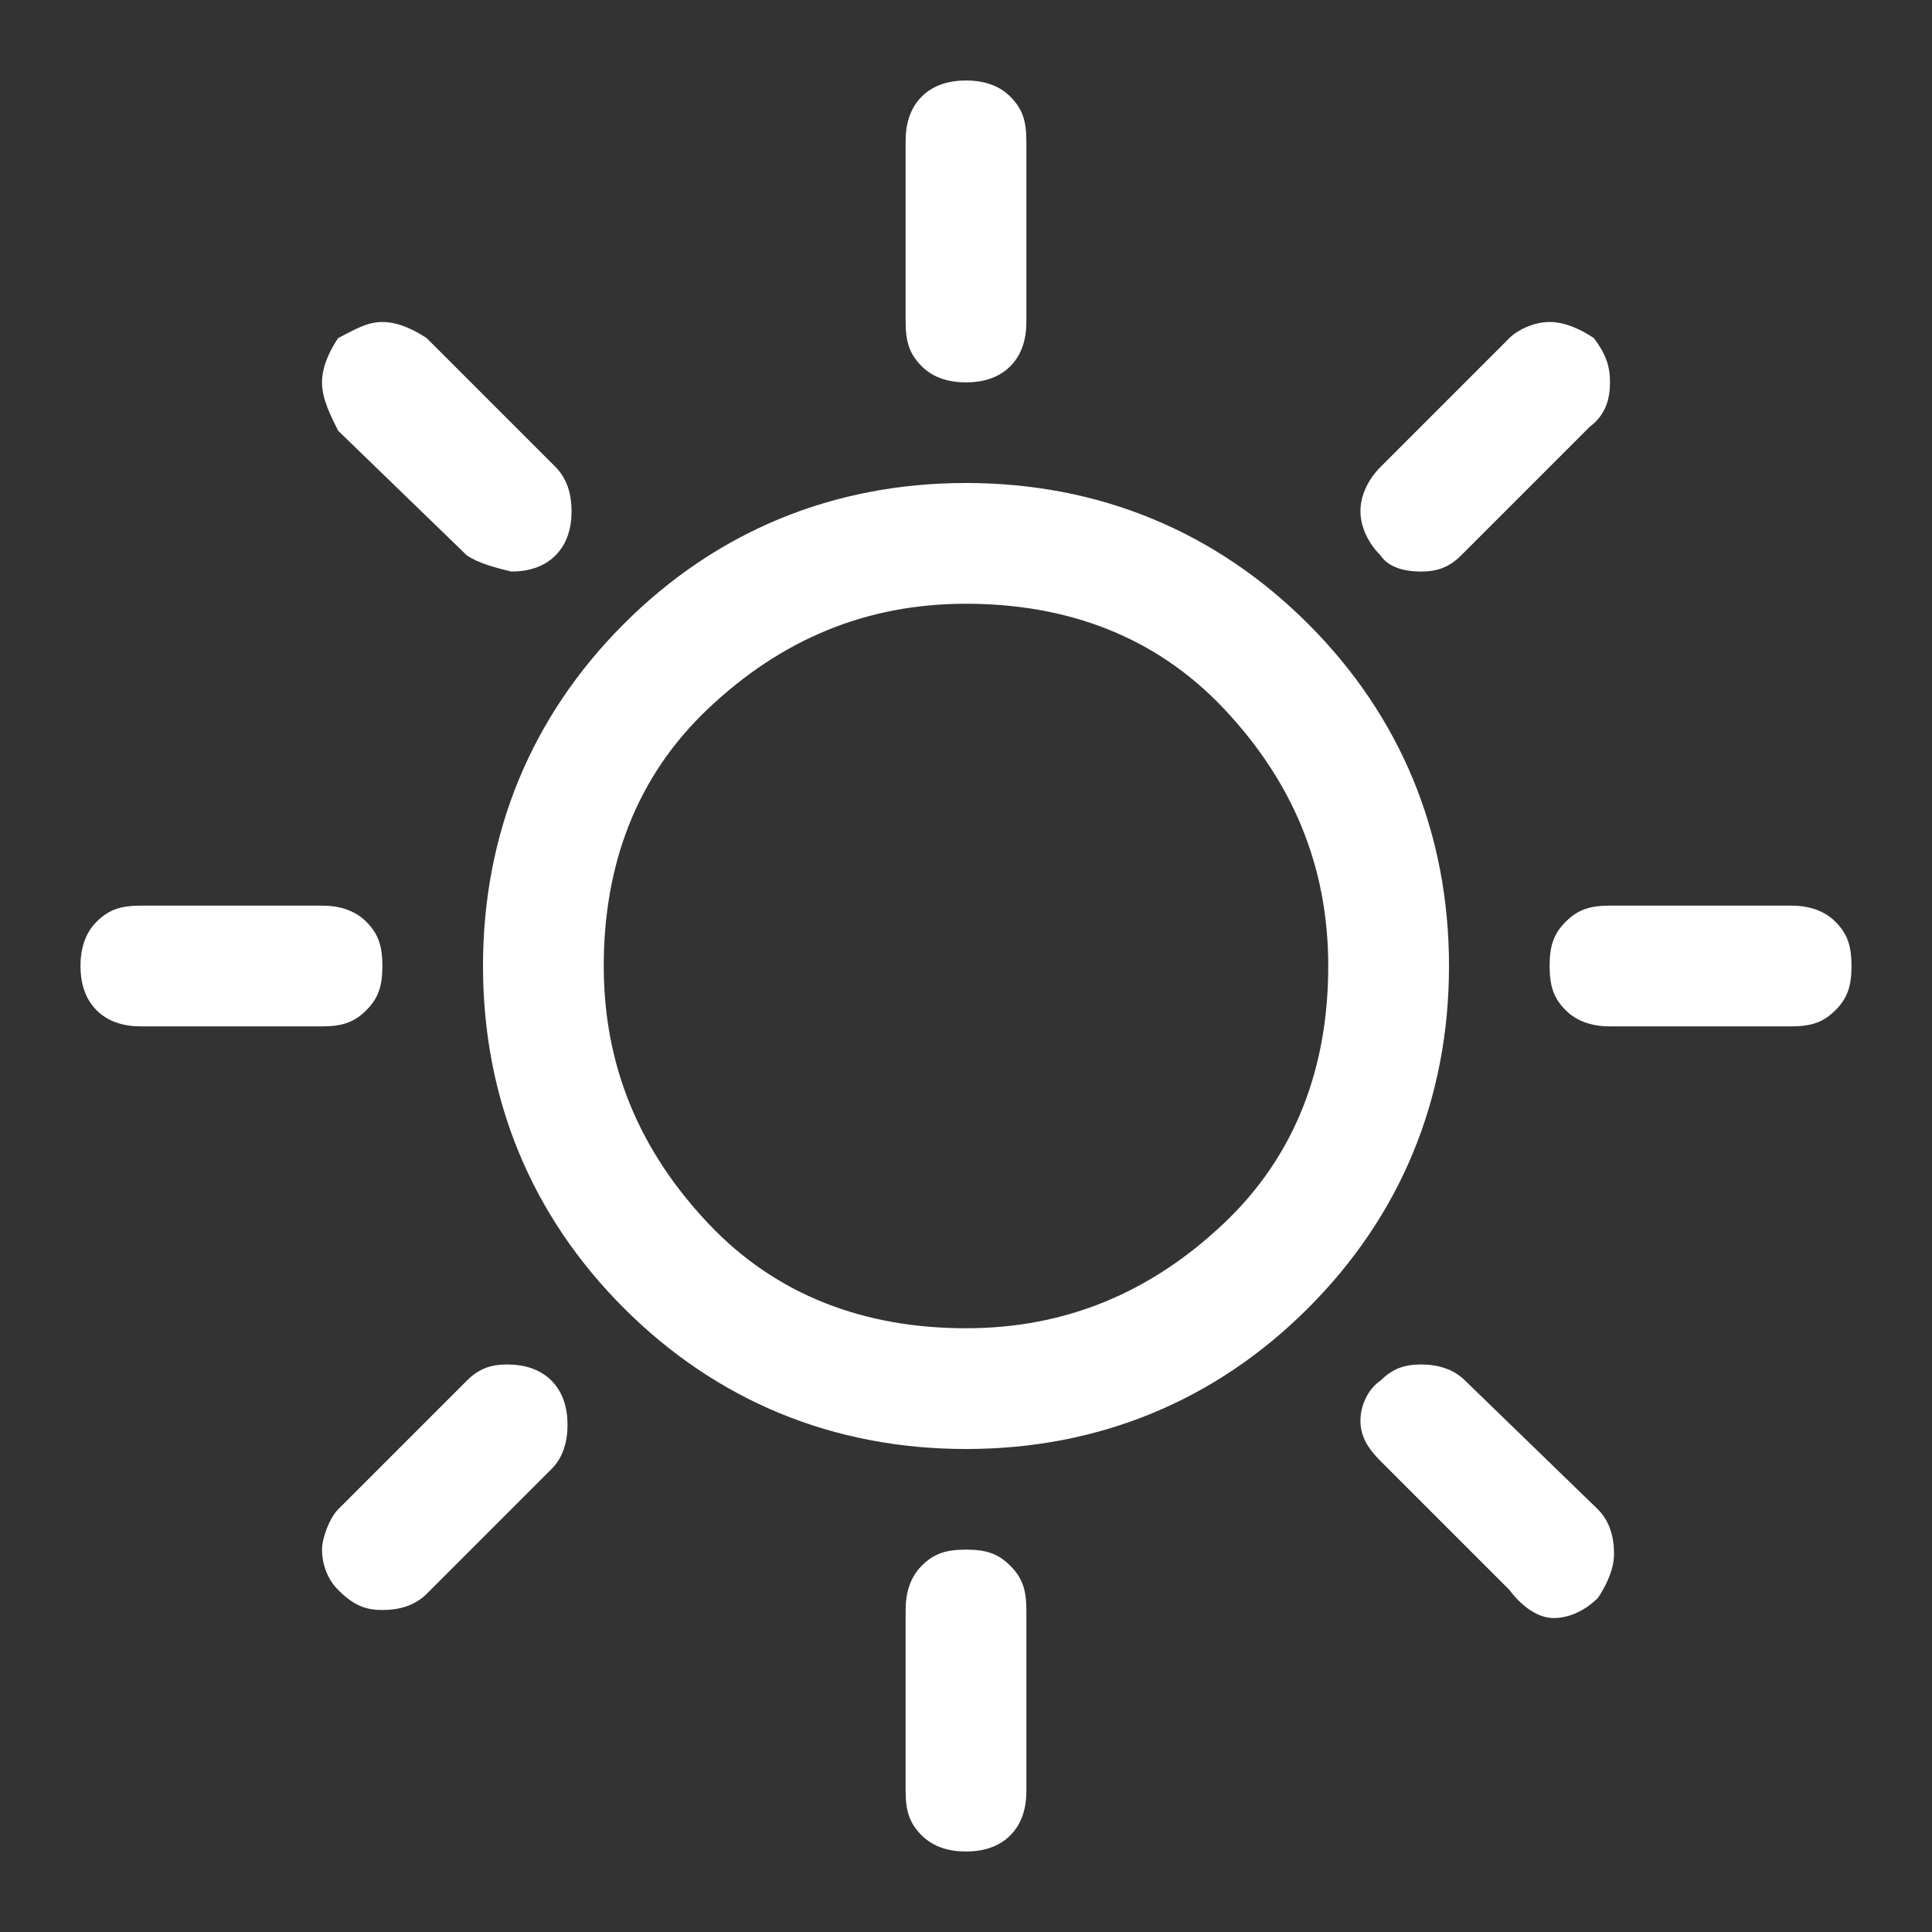 <?xml version="1.0" encoding="utf-8"?>
<!-- Generator: Adobe Illustrator 26.3.1, SVG Export Plug-In . SVG Version: 6.00 Build 0)  -->
<svg version="1.1" id="Layer_1" xmlns="http://www.w3.org/2000/svg" xmlns:xlink="http://www.w3.org/1999/xlink" x="0px" y="0px"
	 viewBox="0 0 48 48" style="enable-background:new 0 0 48 48;" xml:space="preserve">
<rect x="0" y="0" width="48" height="48" fill="#333333" stroke="none"/>
<style type="text/css">
	.st0{fill:#FFFFFF;}
</style>
<path class="st0" d="M24,9.5c-0.4,0-0.8-0.1-1.1-0.4c-0.3-0.3-0.4-0.6-0.4-1.1V3.5c0-0.4,0.1-0.8,0.4-1.1C23.2,2.1,23.6,2,24,2
	s0.8,0.1,1.1,0.4c0.3,0.3,0.4,0.6,0.4,1.1V8c0,0.4-0.1,0.8-0.4,1.1C24.8,9.4,24.4,9.5,24,9.5z M34.3,13.8c-0.3-0.3-0.5-0.7-0.5-1.1
	s0.2-0.8,0.5-1.1l3.2-3.2C37.7,8.2,38.1,8,38.5,8s0.8,0.2,1.1,0.4C39.9,8.8,40,9.1,40,9.5s-0.1,0.8-0.5,1.1l-3.2,3.2
	c-0.3,0.3-0.6,0.4-1,0.4S34.5,14.1,34.3,13.8z M40,25.5c-0.4,0-0.8-0.1-1.1-0.4c-0.3-0.3-0.4-0.6-0.4-1.1s0.1-0.8,0.4-1.1
	c0.3-0.3,0.6-0.4,1.1-0.4h4.5c0.4,0,0.8,0.1,1.1,0.4c0.3,0.3,0.4,0.6,0.4,1.1s-0.1,0.8-0.4,1.1c-0.3,0.3-0.6,0.4-1.1,0.4H40z M24,46
	c-0.4,0-0.8-0.1-1.1-0.4c-0.3-0.3-0.4-0.6-0.4-1.1V40c0-0.4,0.1-0.8,0.4-1.1c0.3-0.3,0.6-0.4,1.1-0.4s0.8,0.1,1.1,0.4
	c0.3,0.3,0.4,0.6,0.4,1.1v4.5c0,0.4-0.1,0.8-0.4,1.1C24.8,45.9,24.4,46,24,46z M11.6,13.8l-3.2-3.1C8.2,10.3,8,9.9,8,9.5
	s0.2-0.8,0.4-1.1C8.8,8.2,9.1,8,9.5,8s0.8,0.2,1.1,0.4l3.2,3.2c0.3,0.3,0.4,0.7,0.4,1.1s-0.1,0.8-0.4,1.1c-0.3,0.3-0.7,0.4-1.1,0.4
	C12.3,14.1,11.9,14,11.6,13.8z M37.5,39.5l-3.2-3.2c-0.3-0.3-0.5-0.6-0.5-1s0.2-0.8,0.5-1c0.3-0.3,0.6-0.4,1-0.4s0.8,0.1,1.1,0.4
	l3.3,3.2c0.3,0.3,0.4,0.7,0.4,1.1s-0.2,0.8-0.4,1.1c-0.3,0.3-0.7,0.5-1.1,0.5S37.8,39.9,37.5,39.5z M3.5,25.5
	c-0.4,0-0.8-0.1-1.1-0.4C2.1,24.8,2,24.4,2,24s0.1-0.8,0.4-1.1c0.3-0.3,0.6-0.4,1.1-0.4H8c0.4,0,0.8,0.1,1.1,0.4
	c0.3,0.3,0.4,0.6,0.4,1.1s-0.1,0.8-0.4,1.1c-0.3,0.3-0.6,0.4-1.1,0.4H3.5z M8.4,39.5c-0.3-0.3-0.4-0.7-0.4-1s0.2-0.8,0.4-1l3.2-3.2
	c0.3-0.3,0.6-0.4,1-0.4c0.4,0,0.8,0.1,1.1,0.4c0.3,0.3,0.4,0.7,0.4,1.1c0,0.4-0.1,0.8-0.4,1.1l-3.1,3.1C10.3,39.9,9.9,40,9.5,40
	S8.8,39.9,8.4,39.5z M24,36c-3.3,0-6.2-1.2-8.5-3.5S12,27.3,12,24s1.2-6.2,3.5-8.5S20.7,12,24,12s6.2,1.2,8.5,3.5S36,20.7,36,24
	s-1.2,6.2-3.5,8.5S27.3,36,24,36z M24,33c2.5,0,4.6-0.9,6.4-2.6S33,26.5,33,24s-0.9-4.6-2.6-6.4S26.5,15,24,15s-4.6,0.9-6.4,2.6
	S15,21.5,15,24s0.9,4.6,2.6,6.4S21.5,33,24,33z"/>
</svg>
